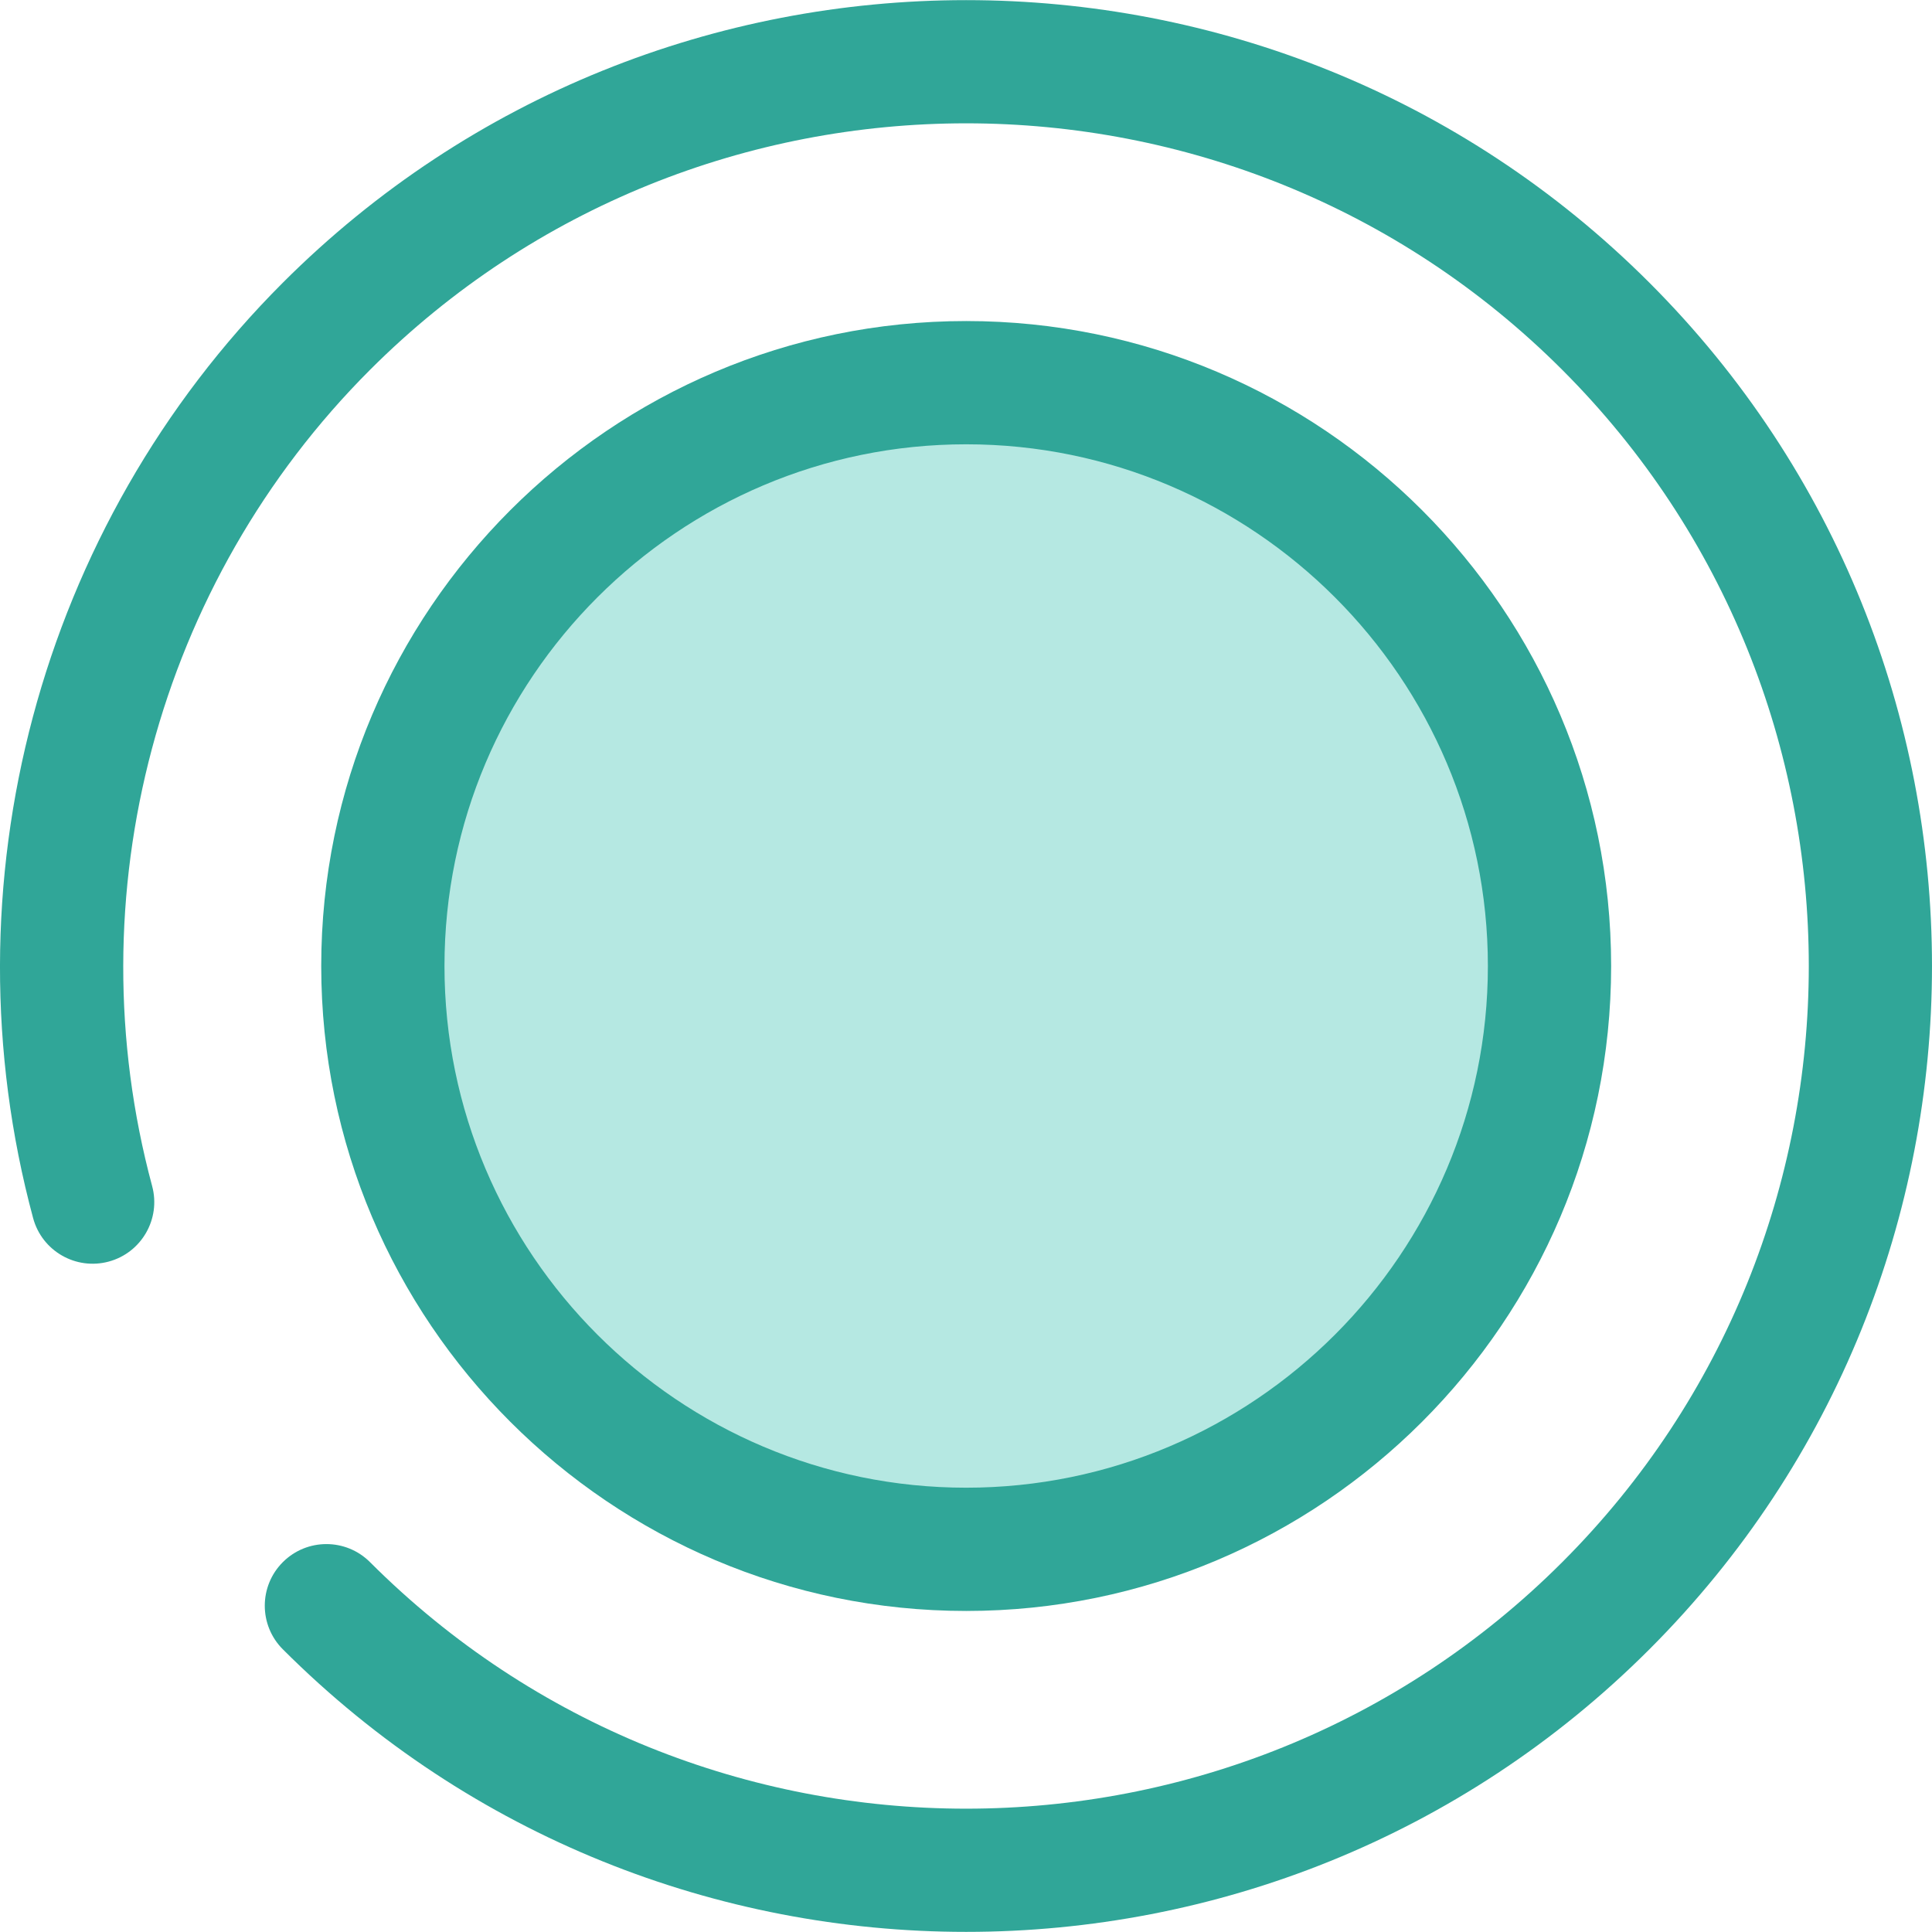 <svg width="64" height="64" viewBox="0 0 64 64" fill="none" xmlns="http://www.w3.org/2000/svg">
<path d="M32.004 63.996C23.807 63.996 15.61 60.876 9.369 54.635C8.572 53.838 8.572 52.545 9.369 51.748C10.166 50.951 11.459 50.95 12.257 51.748C23.145 62.637 40.863 62.637 51.752 51.748C62.641 40.859 62.641 23.141 51.752 12.252C40.864 1.363 23.146 1.363 12.257 12.252C5.212 19.297 2.446 29.657 5.04 39.29C5.333 40.379 4.688 41.499 3.6 41.792C2.511 42.085 1.39 41.44 1.097 40.351C-1.876 29.313 1.294 17.44 9.369 9.365C21.85 -3.116 42.158 -3.116 54.639 9.365C67.12 21.846 67.12 42.154 54.639 54.635C48.399 60.876 40.202 63.996 32.004 63.996Z" fill="#30A698"/>
<path d="M32.004 51.326C42.677 51.326 51.329 42.674 51.329 32.001C51.329 21.329 42.677 12.677 32.004 12.677C21.332 12.677 12.68 21.329 12.68 32.001C12.68 42.674 21.332 51.326 32.004 51.326Z" fill="#B5E8E2"/>
<path d="M32.006 53.365C20.225 53.365 10.641 43.781 10.641 32C10.641 20.22 20.225 10.635 32.006 10.635C43.787 10.635 53.371 20.219 53.371 32C53.371 43.781 43.787 53.365 32.006 53.365ZM32.006 14.718C22.477 14.718 14.724 22.471 14.724 32C14.724 41.529 22.477 49.282 32.006 49.282C41.535 49.282 49.288 41.529 49.288 32C49.288 22.471 41.535 14.718 32.006 14.718Z" fill="#30A698"/>
</svg>

